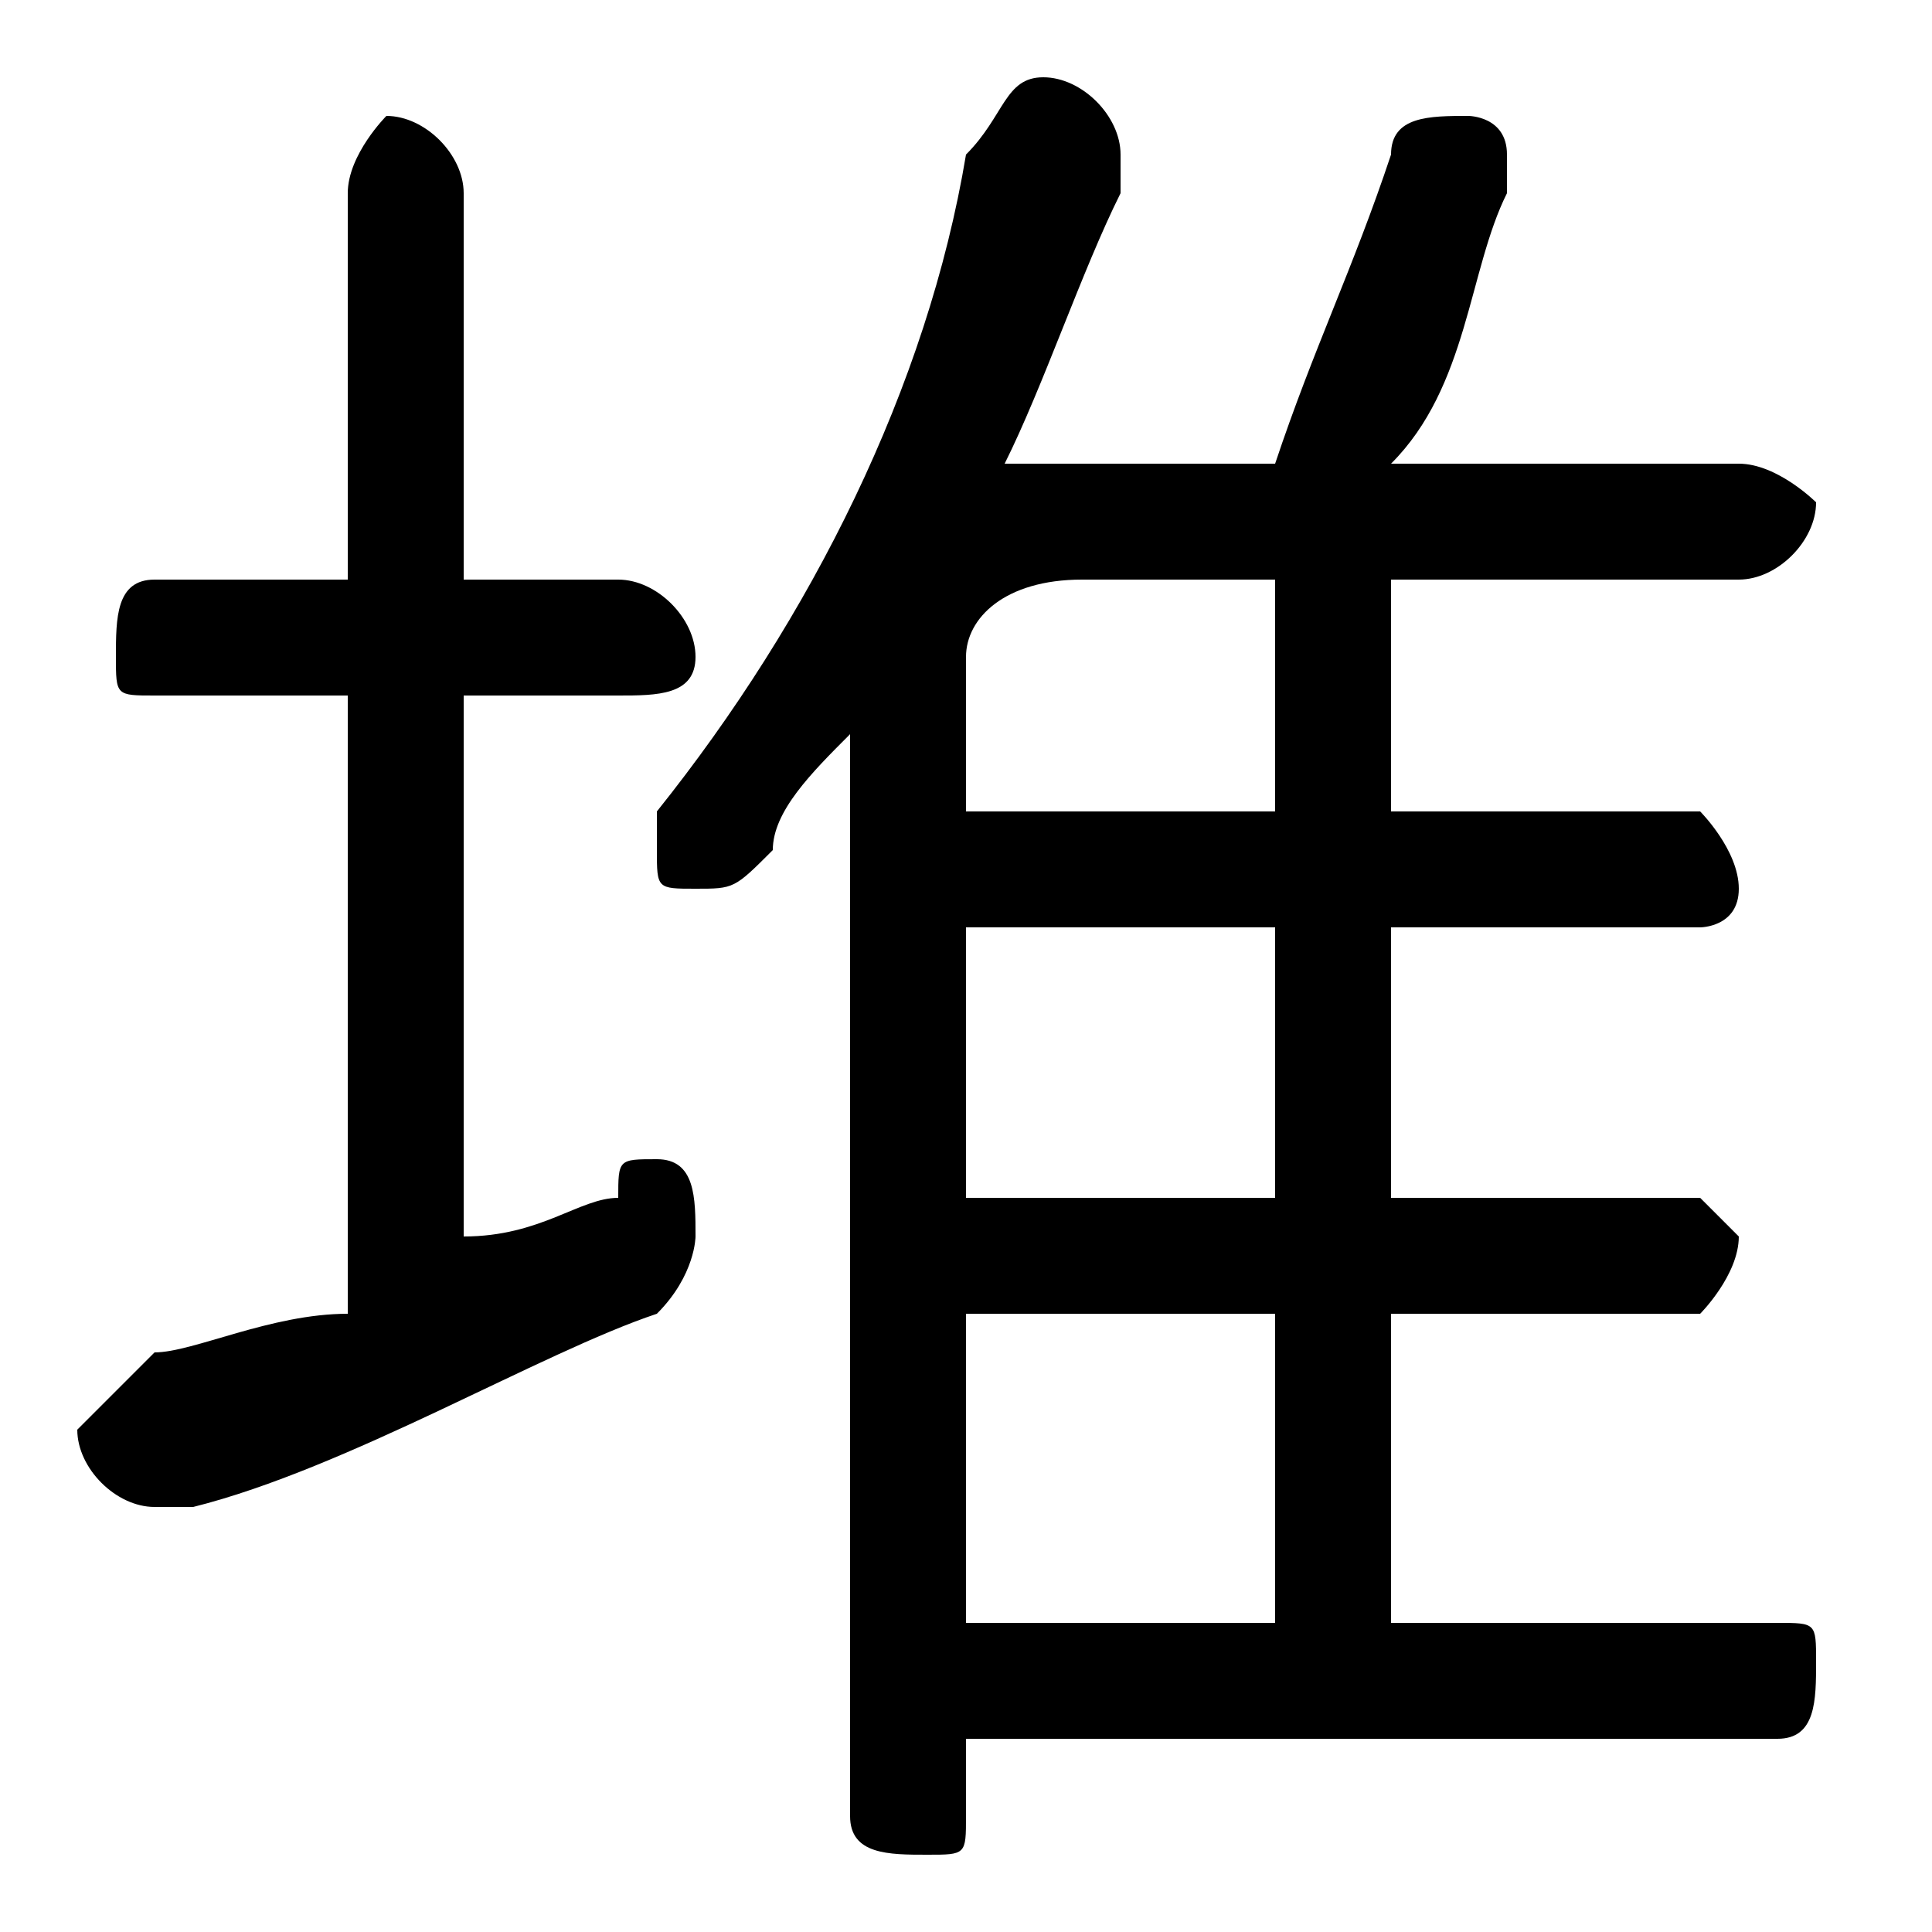 <svg xmlns="http://www.w3.org/2000/svg" viewBox="0 -44.0 50.0 50.0">
    <rect x="0" y="-44.0" width="50.0" height="50.0" fill="#808080" stroke="none"/>
    <g transform="scale(1, -1)">
        <!-- ボディの枠 -->
        <rect x="0" y="-6.0" width="50.0" height="50.0"
            stroke="white" fill="white"/>
        <!-- グリフ座標系の原点 -->
        <circle cx="0" cy="0" r="5" fill="white"/>
        <!-- グリフのアウトライン -->
        <g style="fill:black;stroke:#000000;stroke-width:0;stroke-linecap:round;stroke-linejoin:round;">
        <path d="M 36.0 29.0 L 45.0 29.0 C 46.0 29.0 47.0 30.0 47.0 31.0 C 47.0 31.0 46.0 32.0 45.0 32.0 L 36.0 32.0 C 38.0 34.0 38.0 37.0 39.0 39.0 C 39.0 39.0 39.0 39.0 39.0 40.0 C 39.0 41.0 38.0 41.0 38.0 41.0 C 37.0 41.0 36.0 41.0 36.0 40.0 C 35.0 37.0 34.0 35.0 33.0 32.0 L 27.0 32.0 C 27.0 32.0 26.0 32.0 26.0 32.0 C 27.0 34.0 28.0 37.0 29.0 39.0 C 29.0 39.0 29.0 40.0 29.0 40.0 C 29.0 41.0 28.0 42.0 27.0 42.0 C 26.0 42.0 26.0 41.0 25.0 40.0 C 24.0 34.0 21.0 28.0 17.0 23.0 C 17.0 23.0 17.0 23.0 17.0 22.0 C 17.0 21.0 17.0 21.0 18.0 21.0 C 19.0 21.0 19.0 21.0 20.0 22.0 C 20.0 23.0 21.0 24.0 22.0 25.0 L 22.0 -3.0 C 22.0 -4.0 23.0 -4.0 24.0 -4.0 C 25.0 -4.0 25.0 -4.0 25.0 -3.0 L 25.0 -1.0 L 46.0 -1.0 C 47.0 -1.0 47.0 0.0 47.0 1.0 C 47.0 2.0 47.0 2.0 46.0 2.0 L 36.0 2.0 L 36.0 10.0 L 44.0 10.0 C 44.0 10.0 45.0 11.0 45.0 12.0 C 45.0 12.0 44.0 13.0 44.0 13.0 L 36.0 13.0 L 36.0 20.0 L 44.0 20.0 C 44.0 20.0 45.0 20.0 45.0 21.0 C 45.0 22.0 44.0 23.0 44.0 23.0 L 36.0 23.0 Z M 33.0 29.0 L 33.0 23.0 L 25.0 23.0 L 25.0 27.0 C 25.0 28.0 26.0 29.0 28.0 29.0 Z M 25.0 20.0 L 33.0 20.0 L 33.0 13.0 L 25.0 13.0 Z M 25.0 10.0 L 33.0 10.0 L 33.0 2.0 L 25.0 2.0 Z M 12.0 26.0 L 16.0 26.0 C 17.0 26.0 18.0 26.0 18.0 27.0 C 18.0 28.0 17.0 29.0 16.0 29.0 L 12.0 29.0 L 12.0 39.0 C 12.0 40.0 11.0 41.0 10.0 41.0 C 10.0 41.0 9.0 40.0 9.0 39.0 L 9.0 29.0 L 4.0 29.0 C 3.0 29.0 3.0 28.0 3.0 27.0 C 3.0 26.0 3.0 26.0 4.0 26.0 L 9.0 26.0 L 9.0 10.0 C 7.0 10.0 5.0 9.0 4.0 9.0 C 3.0 8.0 2.0 7.0 2.0 7.0 C 2.0 6.0 3.0 5.0 4.0 5.0 C 4.0 5.0 4.0 5.0 5.0 5.0 C 9.0 6.0 14.0 9.0 17.0 10.0 C 18.0 11.0 18.0 12.0 18.0 12.0 C 18.0 13.0 18.0 14.0 17.0 14.0 C 16.0 14.0 16.0 14.0 16.0 13.0 C 15.0 13.0 14.0 12.0 12.0 12.0 Z"/>
    </g>
    </g>
</svg>
